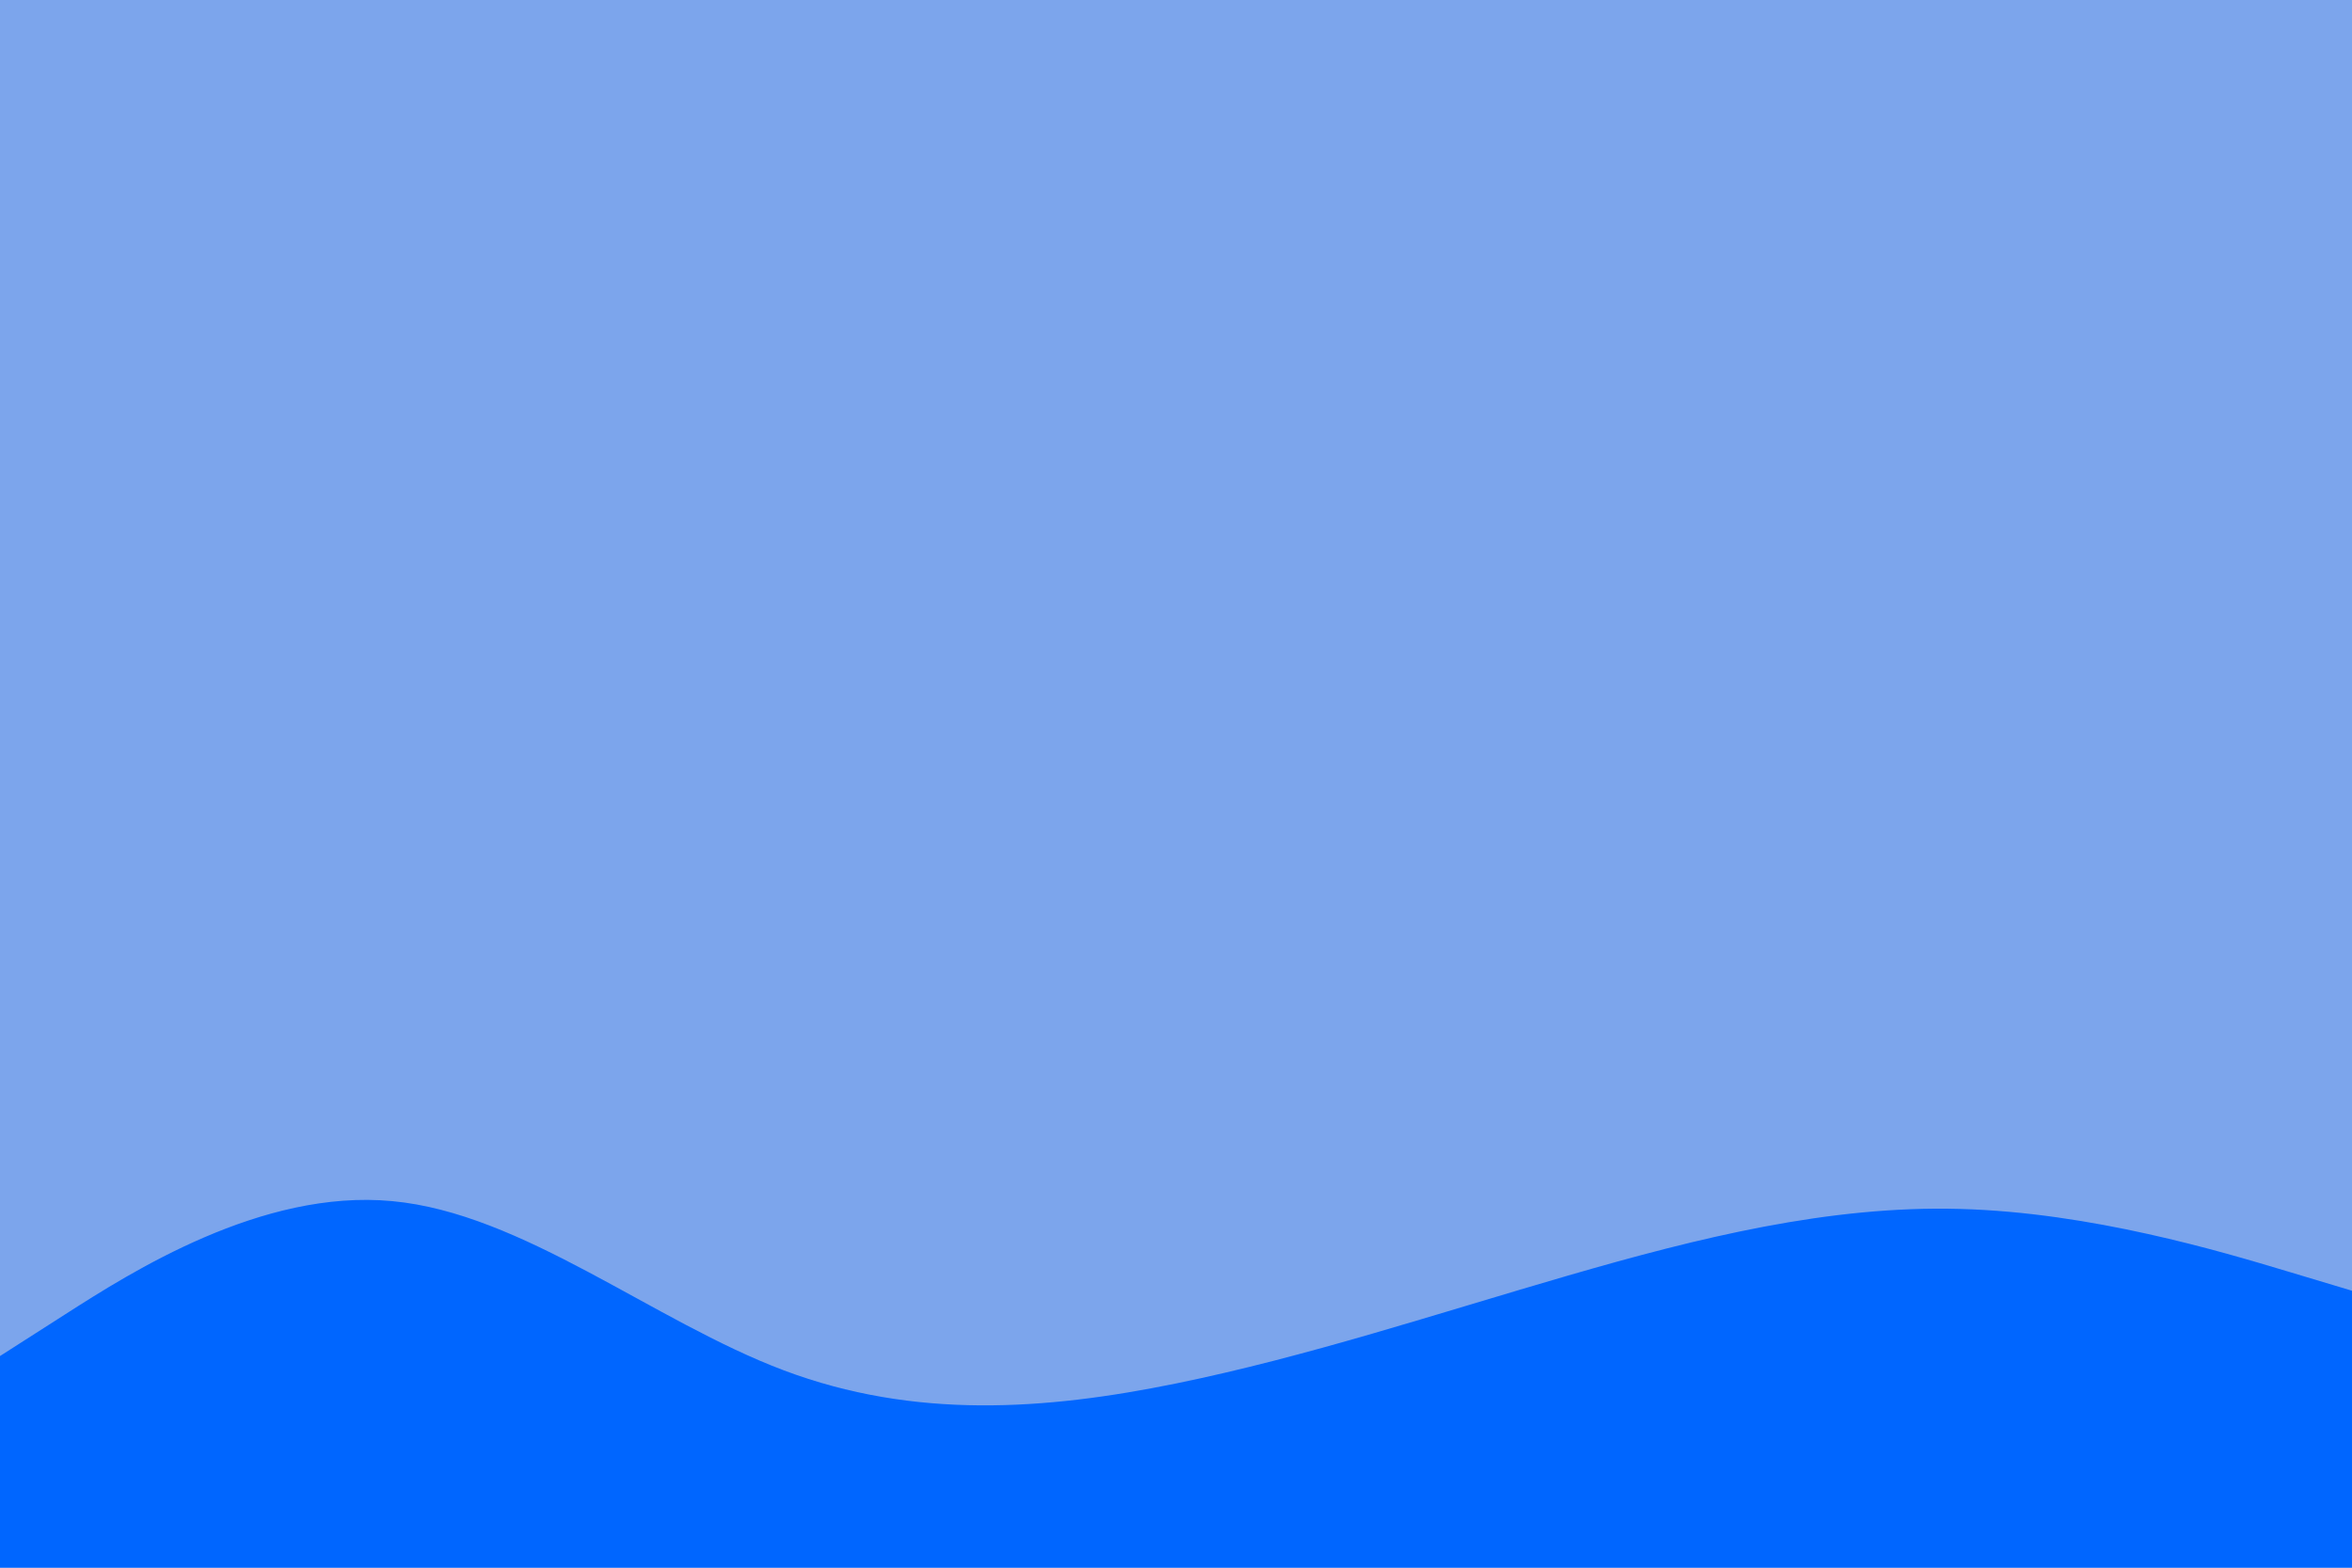 <svg id="visual" viewBox="0 0 900 600" width="900" height="600" xmlns="http://www.w3.org/2000/svg" xmlns:xlink="http://www.w3.org/1999/xlink" version="1.1"><rect x="0" y="0" width="900" height="600" fill="#7ca5ec"></rect><path d="M0 519L25 503C50 487 100 455 150 459.7C200 464.3 250 505.7 300 524.5C350 543.3 400 539.7 450 529.5C500 519.3 550 502.7 600 488.2C650 473.7 700 461.3 750 462.7C800 464 850 479 875 486.5L900 494L900 601L875 601C850 601 800 601 750 601C700 601 650 601 600 601C550 601 500 601 450 601C400 601 350 601 300 601C250 601 200 601 150 601C100 601 50 601 25 601L0 601Z" fill="#0066FF" stroke-linecap="round" stroke-linejoin="miter"></path></svg>